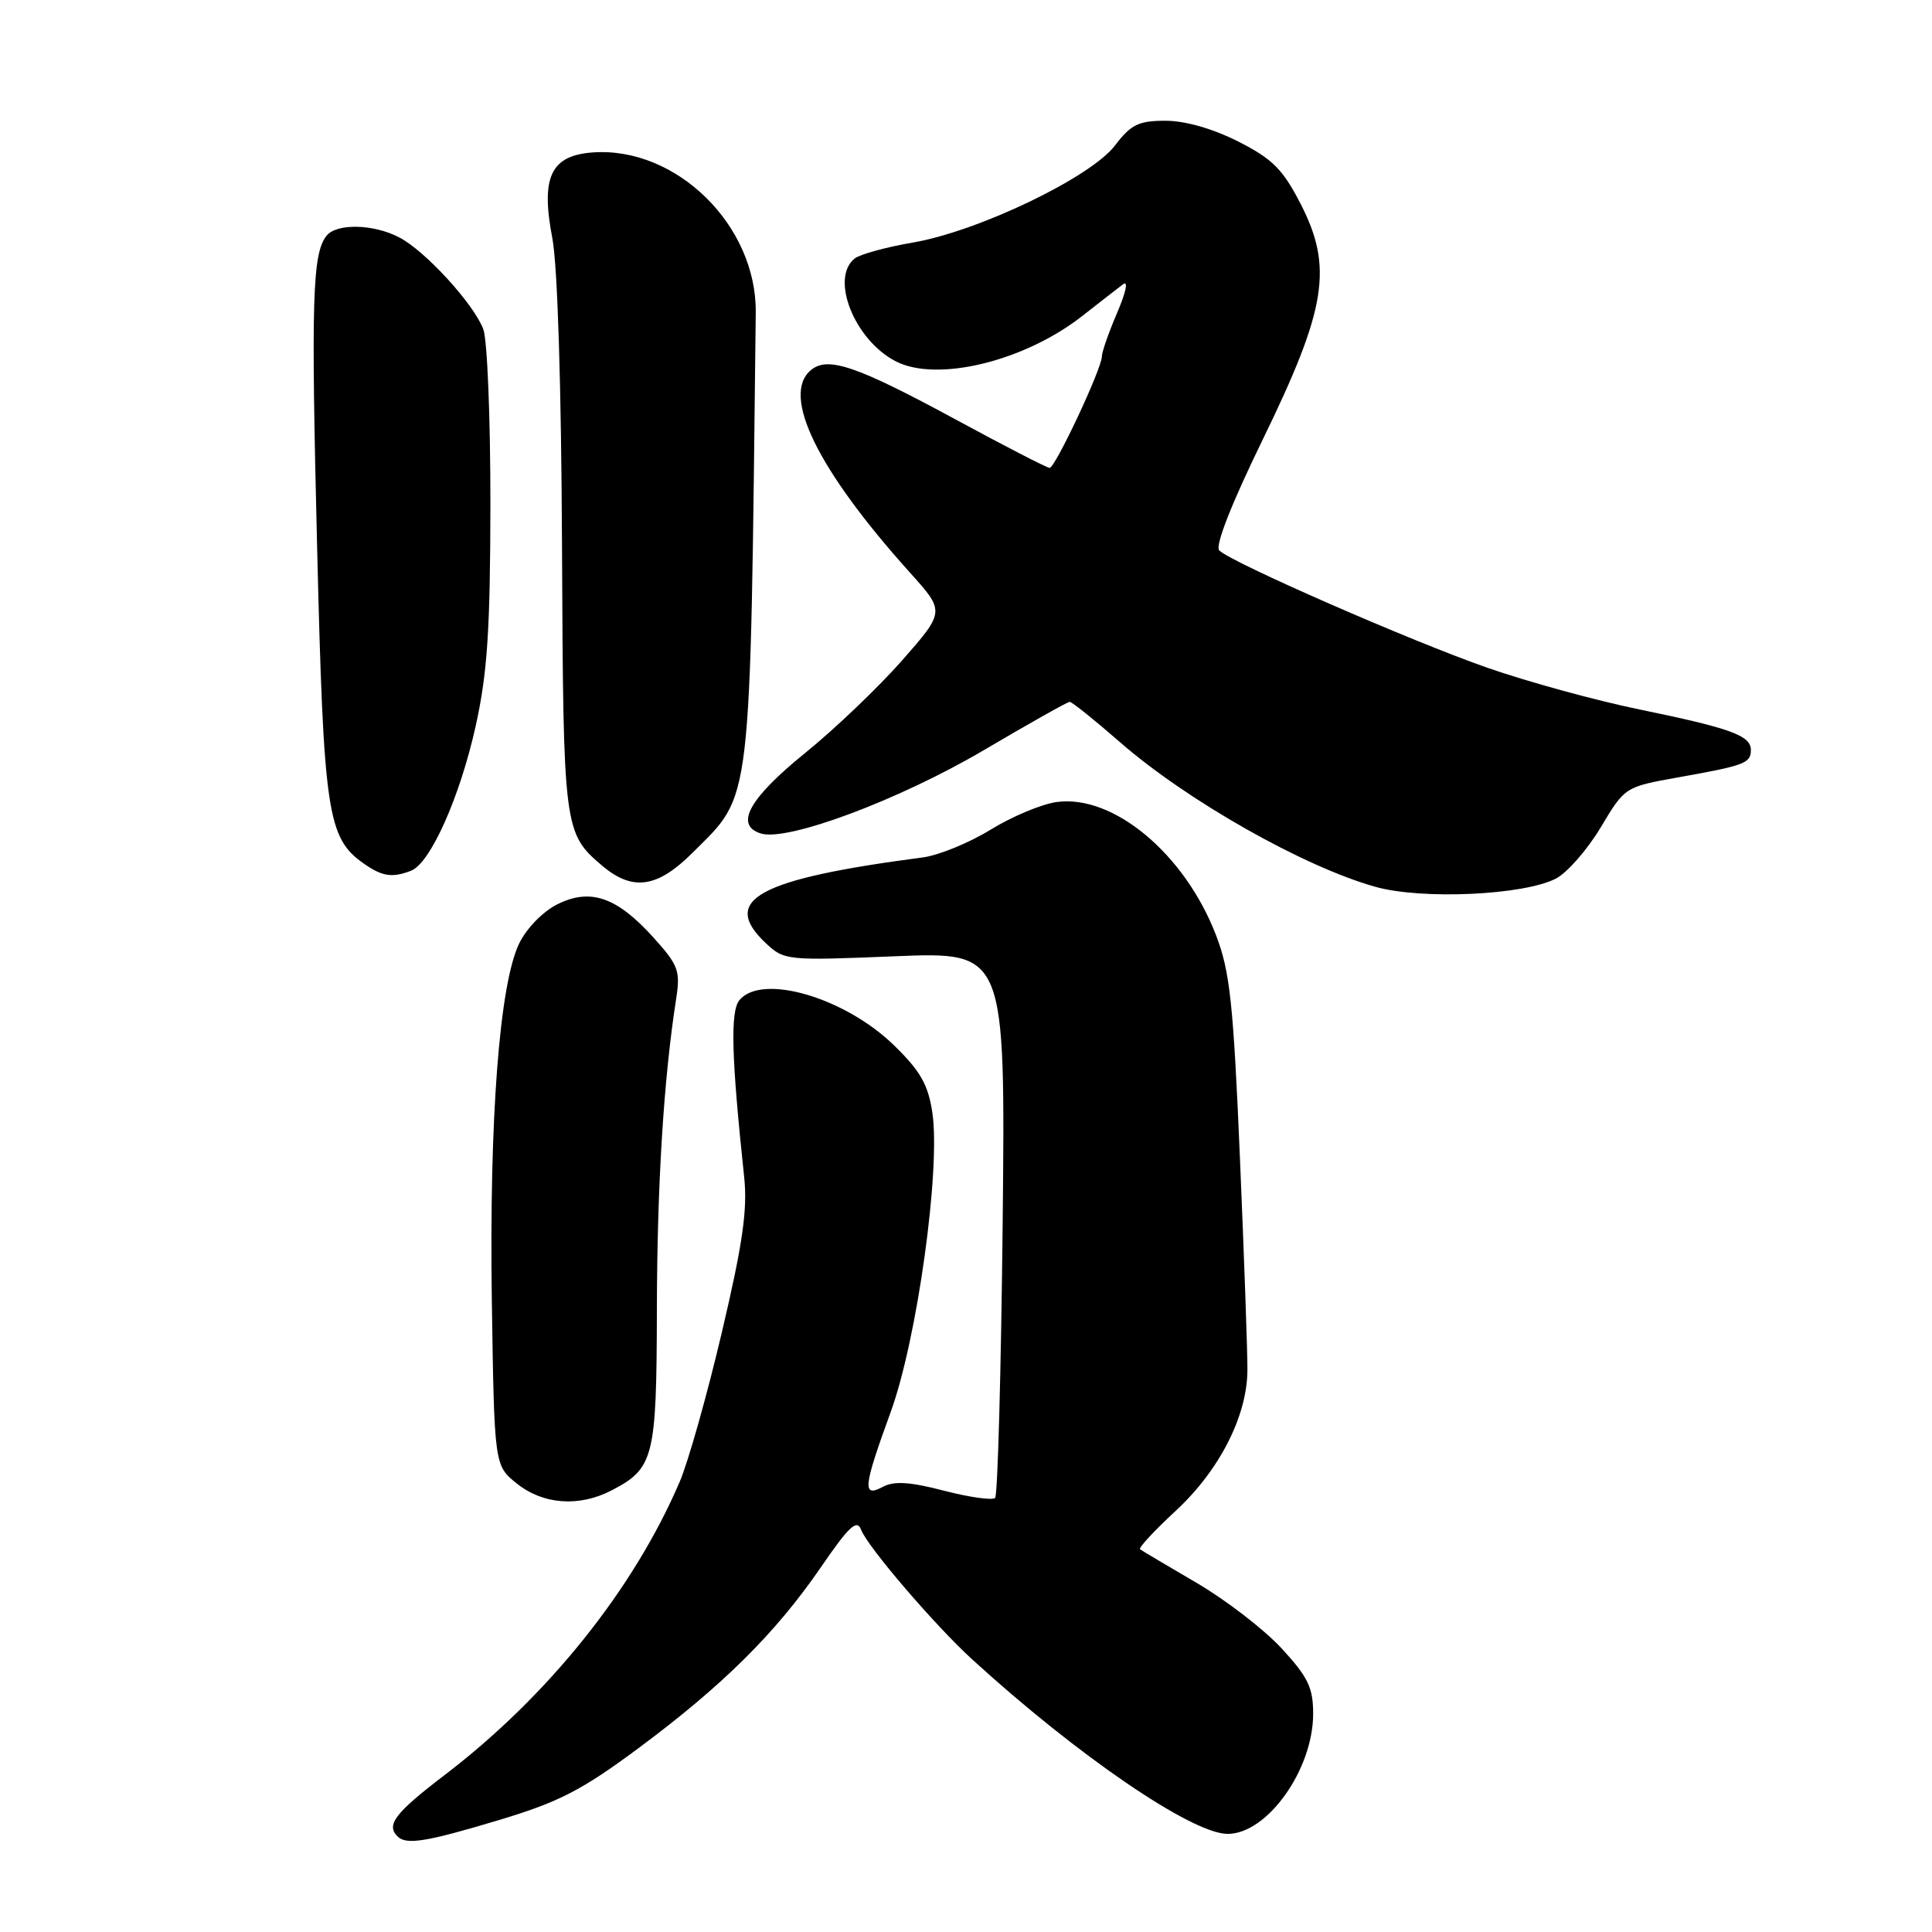 <?xml version="1.0" encoding="UTF-8" standalone="no"?>
<!DOCTYPE svg PUBLIC "-//W3C//DTD SVG 1.1//EN" "http://www.w3.org/Graphics/SVG/1.1/DTD/svg11.dtd" >
<svg xmlns="http://www.w3.org/2000/svg" xmlns:xlink="http://www.w3.org/1999/xlink" version="1.1" viewBox="0 0 256 256">
 <g >
 <path fill="currentColor"
d=" M 66.14 241.16 C 74.05 238.78 77.07 237.23 84.55 231.68 C 95.74 223.37 102.75 216.43 108.75 207.70 C 112.50 202.23 113.55 201.25 114.10 202.70 C 114.95 204.95 123.89 215.38 128.81 219.87 C 142.79 232.64 157.96 243.00 162.67 243.00 C 167.93 243.00 174.00 234.47 174.00 227.08 C 174.00 223.63 173.32 222.21 169.81 218.41 C 167.50 215.91 162.44 212.01 158.56 209.74 C 154.68 207.47 151.30 205.47 151.06 205.29 C 150.83 205.11 152.94 202.83 155.77 200.21 C 161.58 194.84 165.26 187.63 165.29 181.55 C 165.31 179.32 164.86 166.70 164.30 153.50 C 163.43 132.92 162.97 128.70 161.13 123.92 C 156.99 113.16 147.55 105.26 140.04 106.27 C 138.06 106.53 134.11 108.18 131.27 109.93 C 128.43 111.68 124.39 113.33 122.30 113.61 C 100.39 116.48 95.36 119.23 101.48 124.98 C 103.91 127.26 104.25 127.30 118.59 126.71 C 133.22 126.12 133.22 126.12 132.86 161.98 C 132.65 181.71 132.20 198.13 131.86 198.48 C 131.51 198.83 128.47 198.40 125.10 197.53 C 120.58 196.35 118.46 196.22 116.99 197.01 C 114.23 198.48 114.38 197.09 118.01 187.13 C 121.52 177.53 124.66 154.92 123.54 147.42 C 122.98 143.71 121.96 141.91 118.43 138.48 C 111.92 132.16 100.94 128.95 97.98 132.52 C 96.75 134.01 96.91 140.02 98.61 156.00 C 99.06 160.29 98.41 164.82 95.65 176.54 C 93.70 184.82 91.19 193.73 90.06 196.35 C 83.96 210.60 72.58 224.79 58.88 235.23 C 52.36 240.21 51.13 241.80 52.67 243.33 C 53.83 244.49 56.42 244.08 66.14 241.16 Z  M 80.99 197.51 C 86.66 194.57 87.00 193.23 87.04 173.53 C 87.07 157.01 87.94 142.97 89.59 132.38 C 90.17 128.62 89.90 127.90 86.57 124.21 C 81.73 118.85 78.22 117.64 73.84 119.83 C 71.95 120.77 69.76 123.02 68.80 125.00 C 66.18 130.38 64.82 148.25 65.17 172.35 C 65.50 194.19 65.50 194.19 68.50 196.59 C 71.97 199.36 76.72 199.71 80.99 197.51 Z  M 206.16 116.42 C 207.66 115.64 210.33 112.59 212.10 109.64 C 215.31 104.27 215.31 104.27 222.40 103.00 C 231.20 101.43 232.00 101.13 232.00 99.37 C 232.00 97.46 229.32 96.49 217.16 93.99 C 211.47 92.82 202.45 90.35 197.11 88.49 C 187.04 84.98 163.21 74.56 161.56 72.94 C 160.97 72.36 163.13 66.84 167.31 58.26 C 175.79 40.87 176.66 35.42 172.33 27.00 C 169.97 22.41 168.60 21.05 164.07 18.75 C 160.71 17.05 157.04 16.00 154.44 16.00 C 150.87 16.00 149.86 16.49 147.74 19.28 C 144.51 23.51 129.67 30.64 120.95 32.14 C 117.40 32.75 113.94 33.70 113.25 34.25 C 109.96 36.87 113.22 45.05 118.68 47.87 C 124.15 50.70 135.74 47.88 143.42 41.86 C 145.66 40.10 148.07 38.23 148.78 37.69 C 149.53 37.11 149.23 38.63 148.03 41.44 C 146.91 44.04 146.00 46.66 146.00 47.25 C 146.00 48.83 139.82 62.00 139.08 62.00 C 138.74 62.00 133.09 59.09 126.53 55.53 C 113.48 48.47 109.70 47.18 107.46 49.03 C 103.47 52.34 108.29 62.21 120.57 75.87 C 125.22 81.03 125.22 81.03 119.54 87.50 C 116.41 91.06 110.63 96.58 106.68 99.78 C 99.24 105.81 97.30 109.33 100.81 110.44 C 104.31 111.55 119.15 106.00 130.36 99.40 C 136.33 95.88 141.45 93.00 141.74 93.00 C 142.04 93.00 145.03 95.40 148.39 98.33 C 157.25 106.07 172.77 114.86 182.25 117.51 C 188.43 119.24 201.89 118.62 206.16 116.42 Z  M 91.77 112.99 C 99.72 105.04 99.38 107.97 100.14 41.41 C 100.27 29.86 89.60 19.39 78.52 20.20 C 72.97 20.61 71.63 23.47 73.19 31.58 C 73.88 35.19 74.38 51.19 74.47 72.50 C 74.64 109.97 74.69 110.39 79.84 114.75 C 83.84 118.12 87.12 117.64 91.77 112.99 Z  M 54.46 115.38 C 57.03 114.39 60.95 105.60 63.04 96.16 C 64.58 89.19 64.96 83.45 64.98 66.82 C 64.99 55.44 64.57 45.00 64.04 43.62 C 62.76 40.25 56.32 33.21 52.87 31.44 C 49.46 29.67 44.58 29.57 43.26 31.25 C 41.39 33.62 41.21 39.63 42.02 72.50 C 42.88 107.76 43.36 111.04 48.21 114.43 C 50.64 116.14 51.96 116.34 54.46 115.38 Z "/>
</g>
</svg>